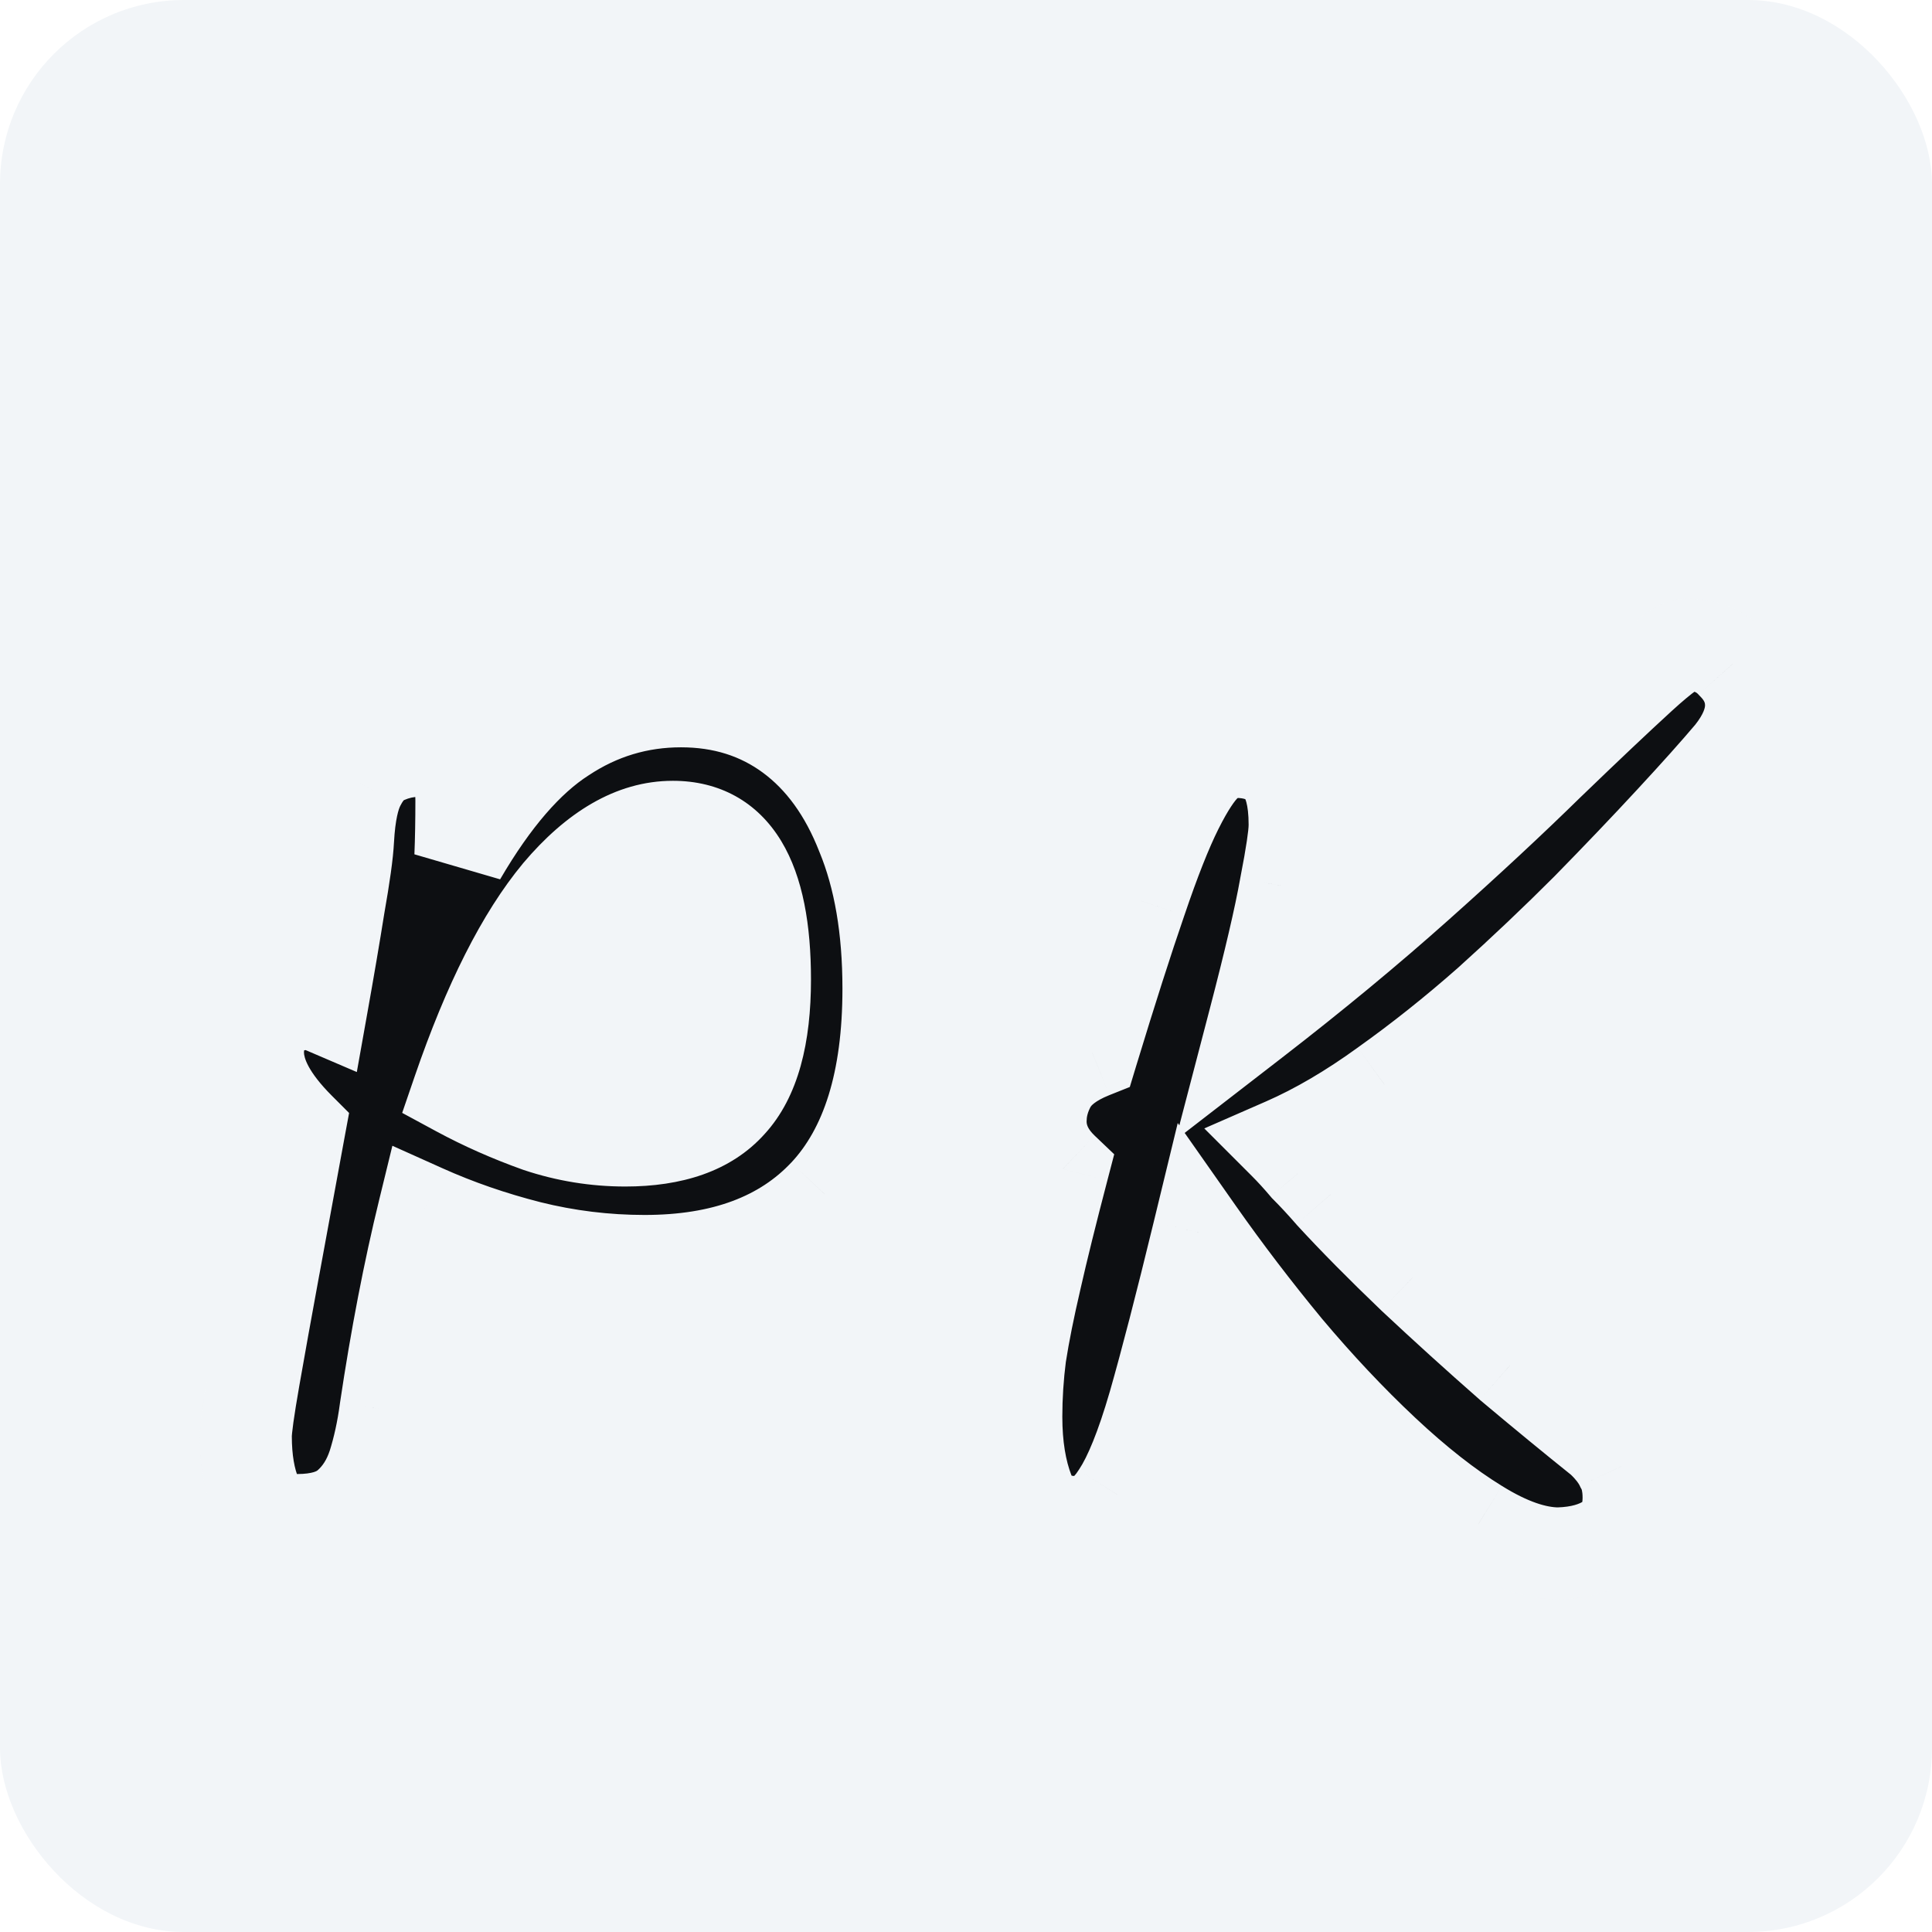<svg width="42" height="42" viewBox="0 0 42 42" fill="none" xmlns="http://www.w3.org/2000/svg">
<g clip-path="url(#clip0_3_29)">
<rect width="42" height="42" rx="4" fill="#F2F5F8"/>
<g filter="url(#filter0_d_3_29)">
<mask id="path-2-outside-1_3_29" maskUnits="userSpaceOnUse" x="4" y="9" width="36" height="22" fill="black">
<rect fill="white" x="4" y="9" width="36" height="22"/>
<path d="M14.012 23.412C13.161 23.412 12.325 23.309 11.504 23.104C10.697 22.899 9.935 22.635 9.216 22.312C8.893 23.632 8.615 25.077 8.38 26.646C8.321 27.086 8.233 27.489 8.116 27.856C7.999 28.208 7.815 28.494 7.566 28.714C7.317 28.934 6.95 29.044 6.466 29.044C6.011 29.044 5.711 28.868 5.564 28.516C5.417 28.164 5.344 27.731 5.344 27.218C5.344 27.057 5.403 26.639 5.52 25.964C5.637 25.289 5.784 24.475 5.96 23.522C6.136 22.554 6.319 21.557 6.51 20.53C5.909 19.929 5.608 19.379 5.608 18.88C5.608 18.631 5.681 18.396 5.828 18.176C5.989 17.941 6.297 17.824 6.752 17.824C6.811 17.824 6.891 17.846 6.994 17.89C7.141 17.069 7.265 16.335 7.368 15.69C7.485 15.03 7.551 14.553 7.566 14.26C7.595 13.703 7.683 13.292 7.83 13.028C7.977 12.749 8.16 12.566 8.38 12.478C8.615 12.375 8.849 12.324 9.084 12.324C9.392 12.324 9.627 12.39 9.788 12.522C9.949 12.654 10.03 12.947 10.03 13.402C10.03 13.842 10.023 14.245 10.008 14.612C10.727 13.38 11.475 12.515 12.252 12.016C13.029 11.503 13.88 11.246 14.804 11.246C15.713 11.246 16.505 11.495 17.18 11.994C17.855 12.493 18.375 13.211 18.742 14.15C19.123 15.074 19.314 16.189 19.314 17.494C19.314 19.489 18.852 20.977 17.928 21.96C17.019 22.928 15.713 23.412 14.012 23.412ZM9.964 19.716C10.507 20.009 11.086 20.266 11.702 20.486C12.318 20.691 12.949 20.794 13.594 20.794C14.635 20.794 15.398 20.523 15.882 19.98C16.381 19.437 16.63 18.543 16.63 17.296C16.63 15.081 15.963 13.974 14.628 13.974C13.777 13.974 12.949 14.451 12.142 15.404C11.35 16.357 10.624 17.795 9.964 19.716ZM35.404 28.56C35.404 28.971 35.264 29.271 34.986 29.462C34.707 29.653 34.34 29.755 33.886 29.77C33.372 29.77 32.786 29.565 32.126 29.154C31.48 28.758 30.798 28.223 30.08 27.548C29.361 26.873 28.657 26.125 27.968 25.304C27.278 24.468 26.64 23.632 26.054 22.796C25.672 24.365 25.35 25.612 25.086 26.536C24.822 27.445 24.558 28.098 24.294 28.494C24.044 28.89 23.744 29.088 23.392 29.088C22.878 29.088 22.534 28.868 22.358 28.428C22.182 27.973 22.094 27.431 22.094 26.8C22.094 26.36 22.123 25.913 22.182 25.458C22.255 24.989 22.365 24.439 22.512 23.808C22.658 23.163 22.856 22.363 23.106 21.41C22.783 21.102 22.622 20.757 22.622 20.376C22.622 20.097 22.695 19.826 22.842 19.562C23.003 19.283 23.304 19.056 23.744 18.88C24.154 17.531 24.506 16.431 24.8 15.58C25.093 14.715 25.357 14.047 25.592 13.578C25.826 13.109 26.039 12.786 26.23 12.61C26.435 12.434 26.648 12.346 26.868 12.346C27.278 12.346 27.594 12.463 27.814 12.698C28.034 12.933 28.144 13.343 28.144 13.93C28.144 14.15 28.078 14.597 27.946 15.272C27.828 15.932 27.601 16.907 27.264 18.198C28.554 17.201 29.742 16.218 30.828 15.25C31.913 14.282 32.859 13.402 33.666 12.61C34.487 11.818 35.154 11.187 35.668 10.718C36.181 10.249 36.511 10.014 36.658 10.014C37.083 10.014 37.42 10.153 37.67 10.432C37.934 10.696 38.066 10.997 38.066 11.334C38.066 11.671 37.919 12.023 37.626 12.39C37.303 12.771 36.87 13.255 36.328 13.842C35.785 14.429 35.176 15.067 34.502 15.756C33.827 16.431 33.116 17.105 32.368 17.78C31.62 18.44 30.864 19.041 30.102 19.584C29.354 20.127 28.628 20.552 27.924 20.86C28.07 21.007 28.224 21.175 28.386 21.366C28.562 21.542 28.745 21.74 28.936 21.96C29.434 22.503 30.028 23.104 30.718 23.764C31.407 24.409 32.111 25.047 32.83 25.678C33.563 26.294 34.223 26.837 34.81 27.306C35.015 27.497 35.162 27.687 35.25 27.878C35.352 28.054 35.404 28.281 35.404 28.56Z"/>
</mask>
<path d="M14.012 23.412C13.161 23.412 12.325 23.309 11.504 23.104C10.697 22.899 9.935 22.635 9.216 22.312C8.893 23.632 8.615 25.077 8.38 26.646C8.321 27.086 8.233 27.489 8.116 27.856C7.999 28.208 7.815 28.494 7.566 28.714C7.317 28.934 6.95 29.044 6.466 29.044C6.011 29.044 5.711 28.868 5.564 28.516C5.417 28.164 5.344 27.731 5.344 27.218C5.344 27.057 5.403 26.639 5.52 25.964C5.637 25.289 5.784 24.475 5.96 23.522C6.136 22.554 6.319 21.557 6.51 20.53C5.909 19.929 5.608 19.379 5.608 18.88C5.608 18.631 5.681 18.396 5.828 18.176C5.989 17.941 6.297 17.824 6.752 17.824C6.811 17.824 6.891 17.846 6.994 17.89C7.141 17.069 7.265 16.335 7.368 15.69C7.485 15.03 7.551 14.553 7.566 14.26C7.595 13.703 7.683 13.292 7.83 13.028C7.977 12.749 8.16 12.566 8.38 12.478C8.615 12.375 8.849 12.324 9.084 12.324C9.392 12.324 9.627 12.39 9.788 12.522C9.949 12.654 10.03 12.947 10.03 13.402C10.03 13.842 10.023 14.245 10.008 14.612C10.727 13.38 11.475 12.515 12.252 12.016C13.029 11.503 13.88 11.246 14.804 11.246C15.713 11.246 16.505 11.495 17.18 11.994C17.855 12.493 18.375 13.211 18.742 14.15C19.123 15.074 19.314 16.189 19.314 17.494C19.314 19.489 18.852 20.977 17.928 21.96C17.019 22.928 15.713 23.412 14.012 23.412ZM9.964 19.716C10.507 20.009 11.086 20.266 11.702 20.486C12.318 20.691 12.949 20.794 13.594 20.794C14.635 20.794 15.398 20.523 15.882 19.98C16.381 19.437 16.63 18.543 16.63 17.296C16.63 15.081 15.963 13.974 14.628 13.974C13.777 13.974 12.949 14.451 12.142 15.404C11.35 16.357 10.624 17.795 9.964 19.716ZM35.404 28.56C35.404 28.971 35.264 29.271 34.986 29.462C34.707 29.653 34.34 29.755 33.886 29.77C33.372 29.77 32.786 29.565 32.126 29.154C31.48 28.758 30.798 28.223 30.08 27.548C29.361 26.873 28.657 26.125 27.968 25.304C27.278 24.468 26.64 23.632 26.054 22.796C25.672 24.365 25.35 25.612 25.086 26.536C24.822 27.445 24.558 28.098 24.294 28.494C24.044 28.89 23.744 29.088 23.392 29.088C22.878 29.088 22.534 28.868 22.358 28.428C22.182 27.973 22.094 27.431 22.094 26.8C22.094 26.36 22.123 25.913 22.182 25.458C22.255 24.989 22.365 24.439 22.512 23.808C22.658 23.163 22.856 22.363 23.106 21.41C22.783 21.102 22.622 20.757 22.622 20.376C22.622 20.097 22.695 19.826 22.842 19.562C23.003 19.283 23.304 19.056 23.744 18.88C24.154 17.531 24.506 16.431 24.8 15.58C25.093 14.715 25.357 14.047 25.592 13.578C25.826 13.109 26.039 12.786 26.23 12.61C26.435 12.434 26.648 12.346 26.868 12.346C27.278 12.346 27.594 12.463 27.814 12.698C28.034 12.933 28.144 13.343 28.144 13.93C28.144 14.15 28.078 14.597 27.946 15.272C27.828 15.932 27.601 16.907 27.264 18.198C28.554 17.201 29.742 16.218 30.828 15.25C31.913 14.282 32.859 13.402 33.666 12.61C34.487 11.818 35.154 11.187 35.668 10.718C36.181 10.249 36.511 10.014 36.658 10.014C37.083 10.014 37.42 10.153 37.67 10.432C37.934 10.696 38.066 10.997 38.066 11.334C38.066 11.671 37.919 12.023 37.626 12.39C37.303 12.771 36.87 13.255 36.328 13.842C35.785 14.429 35.176 15.067 34.502 15.756C33.827 16.431 33.116 17.105 32.368 17.78C31.62 18.44 30.864 19.041 30.102 19.584C29.354 20.127 28.628 20.552 27.924 20.86C28.07 21.007 28.224 21.175 28.386 21.366C28.562 21.542 28.745 21.74 28.936 21.96C29.434 22.503 30.028 23.104 30.718 23.764C31.407 24.409 32.111 25.047 32.83 25.678C33.563 26.294 34.223 26.837 34.81 27.306C35.015 27.497 35.162 27.687 35.25 27.878C35.352 28.054 35.404 28.281 35.404 28.56Z" fill="#0D0F12"/>
<path d="M11.504 23.104L11.257 24.073L11.261 24.074L11.504 23.104ZM9.216 22.312L9.626 21.4L8.53 20.908L8.245 22.075L9.216 22.312ZM8.38 26.646L7.391 26.498L7.39 26.506L7.389 26.514L8.38 26.646ZM8.116 27.856L9.065 28.172L9.068 28.161L8.116 27.856ZM7.566 28.714L8.228 29.464L8.228 29.464L7.566 28.714ZM5.564 28.516L4.641 28.901L4.641 28.901L5.564 28.516ZM5.96 23.522L6.943 23.703L6.944 23.701L5.96 23.522ZM6.51 20.53L7.493 20.713L7.589 20.195L7.217 19.823L6.51 20.53ZM5.828 18.176L5.004 17.61L5 17.615L4.996 17.621L5.828 18.176ZM6.994 17.89L6.6 18.809L7.757 19.305L7.978 18.066L6.994 17.89ZM7.368 15.69L6.383 15.515L6.382 15.524L6.38 15.533L7.368 15.69ZM7.566 14.26L6.567 14.207L6.567 14.21L7.566 14.26ZM7.83 13.028L8.704 13.514L8.71 13.504L8.715 13.494L7.83 13.028ZM8.38 12.478L8.751 13.406L8.766 13.401L8.781 13.394L8.38 12.478ZM9.788 12.522L9.155 13.296L9.155 13.296L9.788 12.522ZM10.008 14.612L9.009 14.572L10.872 15.116L10.008 14.612ZM12.252 12.016L12.792 12.858L12.803 12.851L12.252 12.016ZM17.18 11.994L17.774 11.19L17.774 11.19L17.18 11.994ZM18.742 14.15L17.811 14.514L17.814 14.523L17.818 14.531L18.742 14.15ZM17.928 21.96L17.2 21.275L17.199 21.275L17.928 21.96ZM9.964 19.716L9.018 19.391L8.743 20.193L9.488 20.596L9.964 19.716ZM11.702 20.486L11.366 21.428L11.376 21.431L11.386 21.435L11.702 20.486ZM15.882 19.98L15.146 19.303L15.141 19.309L15.136 19.314L15.882 19.98ZM12.142 15.404L11.379 14.758L11.373 14.765L12.142 15.404ZM14.012 22.412C13.243 22.412 12.488 22.319 11.746 22.134L11.261 24.074C12.162 24.299 13.08 24.412 14.012 24.412V22.412ZM11.751 22.135C10.997 21.943 10.289 21.698 9.626 21.4L8.806 23.224C9.581 23.572 10.398 23.854 11.257 24.073L11.751 22.135ZM8.245 22.075C7.914 23.428 7.629 24.904 7.391 26.498L9.369 26.794C9.6 25.25 9.873 23.835 10.187 22.549L8.245 22.075ZM7.389 26.514C7.337 26.904 7.26 27.249 7.164 27.551L9.068 28.161C9.206 27.73 9.306 27.268 9.371 26.778L7.389 26.514ZM7.167 27.54C7.099 27.744 7.007 27.874 6.904 27.964L8.228 29.464C8.624 29.114 8.898 28.672 9.065 28.172L7.167 27.54ZM6.904 27.964C6.903 27.965 6.883 27.984 6.817 28.004C6.747 28.024 6.635 28.044 6.466 28.044V30.044C7.085 30.044 7.728 29.905 8.228 29.464L6.904 27.964ZM6.466 28.044C6.363 28.044 6.362 28.024 6.405 28.049C6.426 28.062 6.448 28.08 6.466 28.101C6.483 28.121 6.488 28.134 6.487 28.131L4.641 28.901C4.79 29.257 5.038 29.567 5.394 29.775C5.738 29.976 6.114 30.044 6.466 30.044V28.044ZM6.487 28.131C6.405 27.936 6.344 27.642 6.344 27.218H4.344C4.344 27.82 4.429 28.392 4.641 28.901L6.487 28.131ZM6.344 27.218C6.344 27.228 6.344 27.211 6.35 27.15C6.356 27.094 6.365 27.019 6.378 26.922C6.405 26.729 6.447 26.468 6.505 26.135L4.535 25.793C4.424 26.432 4.344 26.95 4.344 27.218H6.344ZM6.505 26.135C6.622 25.465 6.768 24.655 6.943 23.703L4.977 23.34C4.8 24.296 4.653 25.113 4.535 25.793L6.505 26.135ZM6.944 23.701C7.12 22.734 7.303 21.738 7.493 20.713L5.527 20.347C5.336 21.375 5.152 22.374 4.976 23.343L6.944 23.701ZM7.217 19.823C6.679 19.285 6.608 18.979 6.608 18.88H4.608C4.608 19.779 5.138 20.572 5.803 21.237L7.217 19.823ZM6.608 18.88C6.608 18.84 6.616 18.797 6.66 18.731L4.996 17.621C4.747 17.995 4.608 18.421 4.608 18.88H6.608ZM6.652 18.742C6.629 18.776 6.602 18.803 6.577 18.822C6.552 18.84 6.536 18.847 6.536 18.846C6.537 18.846 6.553 18.84 6.591 18.834C6.628 18.829 6.681 18.824 6.752 18.824V16.824C6.169 16.824 5.443 16.971 5.004 17.61L6.652 18.742ZM6.752 18.824C6.705 18.824 6.668 18.82 6.644 18.816C6.62 18.812 6.602 18.808 6.593 18.805C6.577 18.801 6.578 18.8 6.6 18.809L7.388 16.971C7.253 16.913 7.019 16.824 6.752 16.824V18.824ZM7.978 18.066C8.126 17.24 8.252 16.5 8.356 15.847L6.38 15.533C6.279 16.171 6.155 16.898 6.01 17.714L7.978 18.066ZM8.353 15.865C8.47 15.202 8.547 14.672 8.565 14.31L6.567 14.21C6.556 14.435 6.5 14.858 6.383 15.515L8.353 15.865ZM8.565 14.313C8.592 13.799 8.67 13.575 8.704 13.514L6.956 12.542C6.696 13.009 6.599 13.606 6.567 14.207L8.565 14.313ZM8.715 13.494C8.751 13.425 8.777 13.396 8.785 13.389C8.79 13.384 8.779 13.396 8.751 13.406L8.009 11.55C7.504 11.751 7.166 12.143 6.945 12.562L8.715 13.494ZM8.781 13.394C8.901 13.342 8.999 13.324 9.084 13.324V11.324C8.699 11.324 8.329 11.409 7.979 11.562L8.781 13.394ZM9.084 13.324C9.169 13.324 9.211 13.333 9.22 13.336C9.227 13.338 9.197 13.331 9.155 13.296L10.421 11.748C10.013 11.414 9.516 11.324 9.084 11.324V13.324ZM9.155 13.296C9.085 13.239 9.045 13.181 9.025 13.146C9.005 13.112 9.002 13.094 9.005 13.106C9.008 13.117 9.015 13.146 9.021 13.198C9.026 13.25 9.03 13.317 9.03 13.402H11.03C11.03 13.125 11.006 12.84 10.934 12.576C10.863 12.317 10.721 11.993 10.421 11.748L9.155 13.296ZM9.03 13.402C9.03 13.831 9.023 14.221 9.009 14.572L11.007 14.652C11.023 14.27 11.03 13.853 11.03 13.402H9.03ZM10.872 15.116C11.55 13.953 12.201 13.237 12.792 12.858L11.712 11.174C10.749 11.792 9.903 12.807 9.144 14.108L10.872 15.116ZM12.803 12.851C13.418 12.444 14.078 12.246 14.804 12.246V10.246C13.682 10.246 12.64 10.561 11.701 11.181L12.803 12.851ZM14.804 12.246C15.518 12.246 16.098 12.438 16.586 12.798L17.774 11.19C16.913 10.553 15.908 10.246 14.804 10.246V12.246ZM16.586 12.798C17.081 13.164 17.499 13.715 17.811 14.514L19.674 13.786C19.252 12.707 18.629 11.821 17.774 11.19L16.586 12.798ZM17.818 14.531C18.136 15.304 18.314 16.282 18.314 17.494H20.314C20.314 16.096 20.11 14.844 19.666 13.768L17.818 14.531ZM18.314 17.494C18.314 19.354 17.881 20.55 17.2 21.275L18.657 22.645C19.823 21.405 20.314 19.623 20.314 17.494H18.314ZM17.199 21.275C16.529 21.989 15.519 22.412 14.012 22.412V24.412C15.907 24.412 17.509 23.867 18.657 22.645L17.199 21.275ZM9.488 20.596C10.079 20.915 10.705 21.192 11.366 21.428L12.038 19.544C11.467 19.34 10.935 19.104 10.44 18.836L9.488 20.596ZM11.386 21.435C12.103 21.674 12.841 21.794 13.594 21.794V19.794C13.057 19.794 12.533 19.709 12.018 19.537L11.386 21.435ZM13.594 21.794C14.794 21.794 15.884 21.48 16.628 20.646L15.136 19.314C14.912 19.566 14.476 19.794 13.594 19.794V21.794ZM16.618 20.657C17.371 19.838 17.63 18.632 17.63 17.296H15.63C15.63 18.453 15.391 19.037 15.146 19.303L16.618 20.657ZM17.63 17.296C17.63 16.121 17.459 15.073 16.986 14.288C16.464 13.423 15.632 12.974 14.628 12.974V14.974C14.959 14.974 15.127 15.079 15.273 15.321C15.468 15.643 15.63 16.256 15.63 17.296H17.63ZM14.628 12.974C13.367 12.974 12.284 13.688 11.379 14.758L12.905 16.05C13.613 15.213 14.188 14.974 14.628 14.974V12.974ZM11.373 14.765C10.47 15.852 9.696 17.419 9.018 19.391L10.91 20.041C11.552 18.17 12.23 16.863 12.911 16.043L11.373 14.765ZM34.986 29.462L34.421 28.637L34.421 28.637L34.986 29.462ZM33.886 29.77V30.77H33.902L33.918 30.77L33.886 29.77ZM32.126 29.154L32.654 28.305L32.649 28.302L32.126 29.154ZM30.08 27.548L29.395 28.277L29.395 28.277L30.08 27.548ZM27.968 25.304L27.196 25.94L27.202 25.947L27.968 25.304ZM26.054 22.796L26.872 22.222L25.603 20.414L25.082 22.56L26.054 22.796ZM25.086 26.536L26.046 26.815L26.047 26.811L25.086 26.536ZM24.294 28.494L23.462 27.939L23.454 27.95L23.447 27.961L24.294 28.494ZM22.358 28.428L21.425 28.789L21.429 28.799L22.358 28.428ZM22.182 25.458L21.194 25.304L21.192 25.317L21.19 25.33L22.182 25.458ZM22.512 23.808L23.486 24.035L23.487 24.03L22.512 23.808ZM23.106 21.41L24.073 21.663L24.222 21.093L23.796 20.687L23.106 21.41ZM22.842 19.562L21.976 19.061L21.972 19.069L21.967 19.076L22.842 19.562ZM23.744 18.88L24.115 19.808L24.561 19.63L24.7 19.171L23.744 18.88ZM24.8 15.58L25.745 15.906L25.747 15.901L24.8 15.58ZM26.23 12.61L25.579 11.851L25.565 11.863L25.551 11.875L26.23 12.61ZM27.814 12.698L28.543 12.014L28.543 12.014L27.814 12.698ZM27.946 15.272L26.964 15.08L26.962 15.088L26.961 15.097L27.946 15.272ZM27.264 18.198L26.296 17.945L25.555 20.782L27.875 18.989L27.264 18.198ZM30.828 15.25L30.162 14.504L30.162 14.504L30.828 15.25ZM33.666 12.61L32.971 11.89L32.965 11.896L33.666 12.61ZM35.668 10.718L34.993 9.98L34.993 9.98L35.668 10.718ZM37.67 10.432L36.924 11.099L36.943 11.12L36.962 11.139L37.67 10.432ZM37.626 12.39L38.389 13.036L38.398 13.025L38.406 13.015L37.626 12.39ZM36.328 13.842L37.062 14.521L37.062 14.521L36.328 13.842ZM34.502 15.756L35.209 16.463L35.216 16.456L34.502 15.756ZM32.368 17.78L33.029 18.53L33.037 18.523L32.368 17.78ZM30.102 19.584L29.522 18.769L29.514 18.775L30.102 19.584ZM27.924 20.86L27.523 19.944L26.18 20.531L27.216 21.567L27.924 20.86ZM28.386 21.366L27.622 22.012L27.649 22.044L27.678 22.073L28.386 21.366ZM28.936 21.96L28.18 22.615L28.189 22.626L28.199 22.637L28.936 21.96ZM30.718 23.764L30.026 24.486L30.034 24.494L30.718 23.764ZM32.83 25.678L32.17 26.43L32.178 26.437L32.186 26.444L32.83 25.678ZM34.81 27.306L35.49 26.573L35.463 26.548L35.434 26.525L34.81 27.306ZM35.25 27.878L34.342 28.297L34.362 28.34L34.386 28.382L35.25 27.878ZM34.404 28.56C34.404 28.654 34.388 28.682 34.392 28.673C34.394 28.668 34.399 28.66 34.407 28.65C34.41 28.646 34.414 28.643 34.417 28.64C34.419 28.638 34.421 28.637 34.421 28.637L35.55 30.287C36.162 29.869 36.404 29.22 36.404 28.56H34.404ZM34.421 28.637C34.345 28.688 34.182 28.76 33.853 28.77L33.918 30.77C34.499 30.751 35.069 30.617 35.55 30.287L34.421 28.637ZM33.886 28.77C33.632 28.77 33.231 28.664 32.654 28.305L31.597 30.003C32.34 30.465 33.113 30.77 33.886 30.77V28.77ZM32.649 28.302C32.075 27.95 31.447 27.46 30.764 26.819L29.395 28.277C30.149 28.985 30.885 29.566 31.602 30.006L32.649 28.302ZM30.764 26.819C30.077 26.174 29.4 25.455 28.733 24.661L27.202 25.947C27.914 26.796 28.645 27.573 29.395 28.277L30.764 26.819ZM28.739 24.668C28.065 23.851 27.443 23.035 26.872 22.222L25.235 23.37C25.837 24.229 26.491 25.085 27.196 25.94L28.739 24.668ZM25.082 22.56C24.702 24.124 24.383 25.356 24.124 26.261L26.047 26.811C26.316 25.868 26.643 24.607 27.025 23.032L25.082 22.56ZM24.125 26.257C23.867 27.145 23.637 27.676 23.462 27.939L25.126 29.049C25.478 28.52 25.776 27.745 26.046 26.815L24.125 26.257ZM23.447 27.961C23.377 28.073 23.332 28.104 23.331 28.104C23.331 28.104 23.333 28.103 23.338 28.101C23.342 28.099 23.348 28.096 23.356 28.094C23.371 28.089 23.384 28.088 23.392 28.088V30.088C24.197 30.088 24.775 29.606 25.14 29.027L23.447 27.961ZM23.392 28.088C23.334 28.088 23.301 28.082 23.287 28.078C23.273 28.075 23.276 28.073 23.286 28.08C23.297 28.087 23.304 28.095 23.306 28.097C23.308 28.099 23.299 28.089 23.286 28.057L21.429 28.799C21.582 29.182 21.834 29.526 22.21 29.766C22.58 30.002 22.993 30.088 23.392 30.088V28.088ZM23.29 28.067C23.17 27.756 23.094 27.342 23.094 26.8H21.094C21.094 27.52 21.194 28.191 21.425 28.789L23.29 28.067ZM23.094 26.8C23.094 26.404 23.12 26 23.173 25.586L21.19 25.33C21.126 25.825 21.094 26.316 21.094 26.8H23.094ZM23.17 25.612C23.238 25.174 23.343 24.649 23.486 24.035L21.538 23.581C21.387 24.228 21.272 24.803 21.194 25.304L23.17 25.612ZM23.487 24.03C23.63 23.398 23.825 22.61 24.073 21.663L22.138 21.157C21.887 22.116 21.686 22.927 21.536 23.586L23.487 24.03ZM23.796 20.687C23.635 20.532 23.622 20.437 23.622 20.376H21.622C21.622 21.077 21.931 21.672 22.415 22.133L23.796 20.687ZM23.622 20.376C23.622 20.281 23.645 20.176 23.716 20.048L21.967 19.076C21.745 19.476 21.622 19.913 21.622 20.376H23.622ZM23.707 20.063C23.714 20.051 23.788 19.939 24.115 19.808L23.372 17.951C22.819 18.173 22.292 18.516 21.976 19.061L23.707 20.063ZM24.7 19.171C25.109 17.828 25.457 16.741 25.745 15.906L23.854 15.254C23.555 16.121 23.199 17.234 22.787 18.589L24.7 19.171ZM25.747 15.901C26.034 15.052 26.281 14.435 26.486 14.025L24.697 13.131C24.433 13.66 24.151 14.377 23.852 15.259L25.747 15.901ZM26.486 14.025C26.71 13.576 26.857 13.392 26.908 13.345L25.551 11.875C25.221 12.18 24.942 12.641 24.697 13.131L26.486 14.025ZM26.88 13.369C26.916 13.338 26.932 13.333 26.925 13.336C26.922 13.337 26.914 13.34 26.903 13.342C26.892 13.345 26.88 13.346 26.868 13.346V11.346C26.358 11.346 25.922 11.556 25.579 11.851L26.88 13.369ZM26.868 13.346C26.979 13.346 27.039 13.362 27.063 13.371C27.075 13.376 27.08 13.379 27.081 13.38C27.082 13.38 27.083 13.38 27.084 13.382L28.543 12.014C28.085 11.525 27.474 11.346 26.868 11.346V13.346ZM27.084 13.382C27.051 13.347 27.07 13.345 27.095 13.441C27.121 13.537 27.144 13.694 27.144 13.93H29.144C29.144 13.277 29.033 12.537 28.543 12.014L27.084 13.382ZM27.144 13.93C27.144 14.036 27.1 14.386 26.964 15.08L28.927 15.464C29.055 14.809 29.144 14.264 29.144 13.93H27.144ZM26.961 15.097C26.851 15.716 26.632 16.66 26.296 17.945L28.231 18.451C28.57 17.154 28.806 16.148 28.93 15.447L26.961 15.097ZM27.875 18.989C29.182 17.979 30.388 16.982 31.493 15.996L30.162 14.504C29.096 15.454 27.926 16.422 26.652 17.407L27.875 18.989ZM31.493 15.996C32.587 15.021 33.545 14.129 34.366 13.324L32.965 11.896C32.172 12.675 31.238 13.543 30.162 14.504L31.493 15.996ZM34.36 13.33C35.178 12.541 35.838 11.917 36.342 11.456L34.993 9.98C34.47 10.458 33.796 11.095 32.971 11.89L34.36 13.33ZM36.342 11.456C36.587 11.232 36.763 11.088 36.88 11.005C36.938 10.963 36.961 10.952 36.955 10.955C36.951 10.957 36.926 10.969 36.886 10.982C36.848 10.993 36.767 11.014 36.658 11.014V9.014C36.389 9.014 36.174 9.11 36.072 9.161C35.946 9.223 35.827 9.3 35.721 9.375C35.507 9.527 35.261 9.734 34.993 9.98L36.342 11.456ZM36.658 11.014C36.842 11.014 36.892 11.062 36.924 11.099L38.415 9.765C37.949 9.244 37.324 9.014 36.658 9.014V11.014ZM36.962 11.139C37.061 11.238 37.066 11.291 37.066 11.334H39.066C39.066 10.702 38.806 10.155 38.377 9.725L36.962 11.139ZM37.066 11.334C37.066 11.37 37.051 11.507 36.845 11.765L38.406 13.015C38.787 12.539 39.066 11.973 39.066 11.334H37.066ZM36.862 11.744C36.553 12.11 36.131 12.582 35.593 13.163L37.062 14.521C37.609 13.929 38.053 13.433 38.389 13.036L36.862 11.744ZM35.593 13.163C35.058 13.742 34.456 14.373 33.787 15.056L35.216 16.456C35.896 15.761 36.511 15.116 37.062 14.521L35.593 13.163ZM33.794 15.049C33.133 15.711 32.434 16.374 31.698 17.037L33.037 18.523C33.797 17.837 34.521 17.151 35.209 16.463L33.794 15.049ZM31.706 17.03C30.982 17.669 30.254 18.248 29.522 18.769L30.681 20.399C31.474 19.835 32.257 19.211 33.029 18.53L31.706 17.03ZM29.514 18.775C28.813 19.283 28.149 19.67 27.523 19.944L28.324 21.776C29.106 21.434 29.894 20.97 30.689 20.393L29.514 18.775ZM27.216 21.567C27.34 21.691 27.475 21.838 27.622 22.012L29.149 20.72C28.973 20.512 28.8 20.323 28.631 20.153L27.216 21.567ZM27.678 22.073C27.835 22.23 28.002 22.41 28.18 22.615L29.691 21.305C29.488 21.07 29.288 20.854 29.093 20.659L27.678 22.073ZM28.199 22.637C28.716 23.199 29.326 23.816 30.026 24.486L31.409 23.042C30.731 22.392 30.153 21.807 29.672 21.283L28.199 22.637ZM30.034 24.494C30.731 25.147 31.443 25.792 32.17 26.43L33.489 24.926C32.778 24.303 32.082 23.672 31.401 23.034L30.034 24.494ZM32.186 26.444C32.924 27.064 33.591 27.611 34.185 28.087L35.434 26.525C34.855 26.062 34.202 25.524 33.473 24.912L32.186 26.444ZM34.129 28.039C34.269 28.169 34.323 28.257 34.342 28.297L36.157 27.459C36 27.117 35.761 26.825 35.49 26.573L34.129 28.039ZM34.386 28.382C34.372 28.359 34.404 28.396 34.404 28.56H36.404C36.404 28.167 36.332 27.749 36.113 27.374L34.386 28.382Z" fill="#F2F5F8" mask="url(#path-2-outside-1_3_29)"/>
</g>
</g>
<defs>
<filter id="filter0_d_3_29" x="1.344" y="10.014" width="40.722" height="27.756" filterUnits="userSpaceOnUse" color-interpolation-filters="sRGB">
<feFlood flood-opacity="0" result="BackgroundImageFix"/>
<feColorMatrix in="SourceAlpha" type="matrix" values="0 0 0 0 0 0 0 0 0 0 0 0 0 0 0 0 0 0 127 0" result="hardAlpha"/>
<feOffset dy="4"/>
<feGaussianBlur stdDeviation="2"/>
<feComposite in2="hardAlpha" operator="out"/>
<feColorMatrix type="matrix" values="0 0 0 0 0 0 0 0 0 0 0 0 0 0 0 0 0 0 0.25 0"/>
<feBlend mode="normal" in2="BackgroundImageFix" result="effect1_dropShadow_3_29"/>
<feBlend mode="normal" in="SourceGraphic" in2="effect1_dropShadow_3_29" result="shape"/>
</filter>
<clipPath id="clip0_3_29">
<rect width="42" height="42" rx="4" fill="white"/>
</clipPath>
</defs>
</svg>
